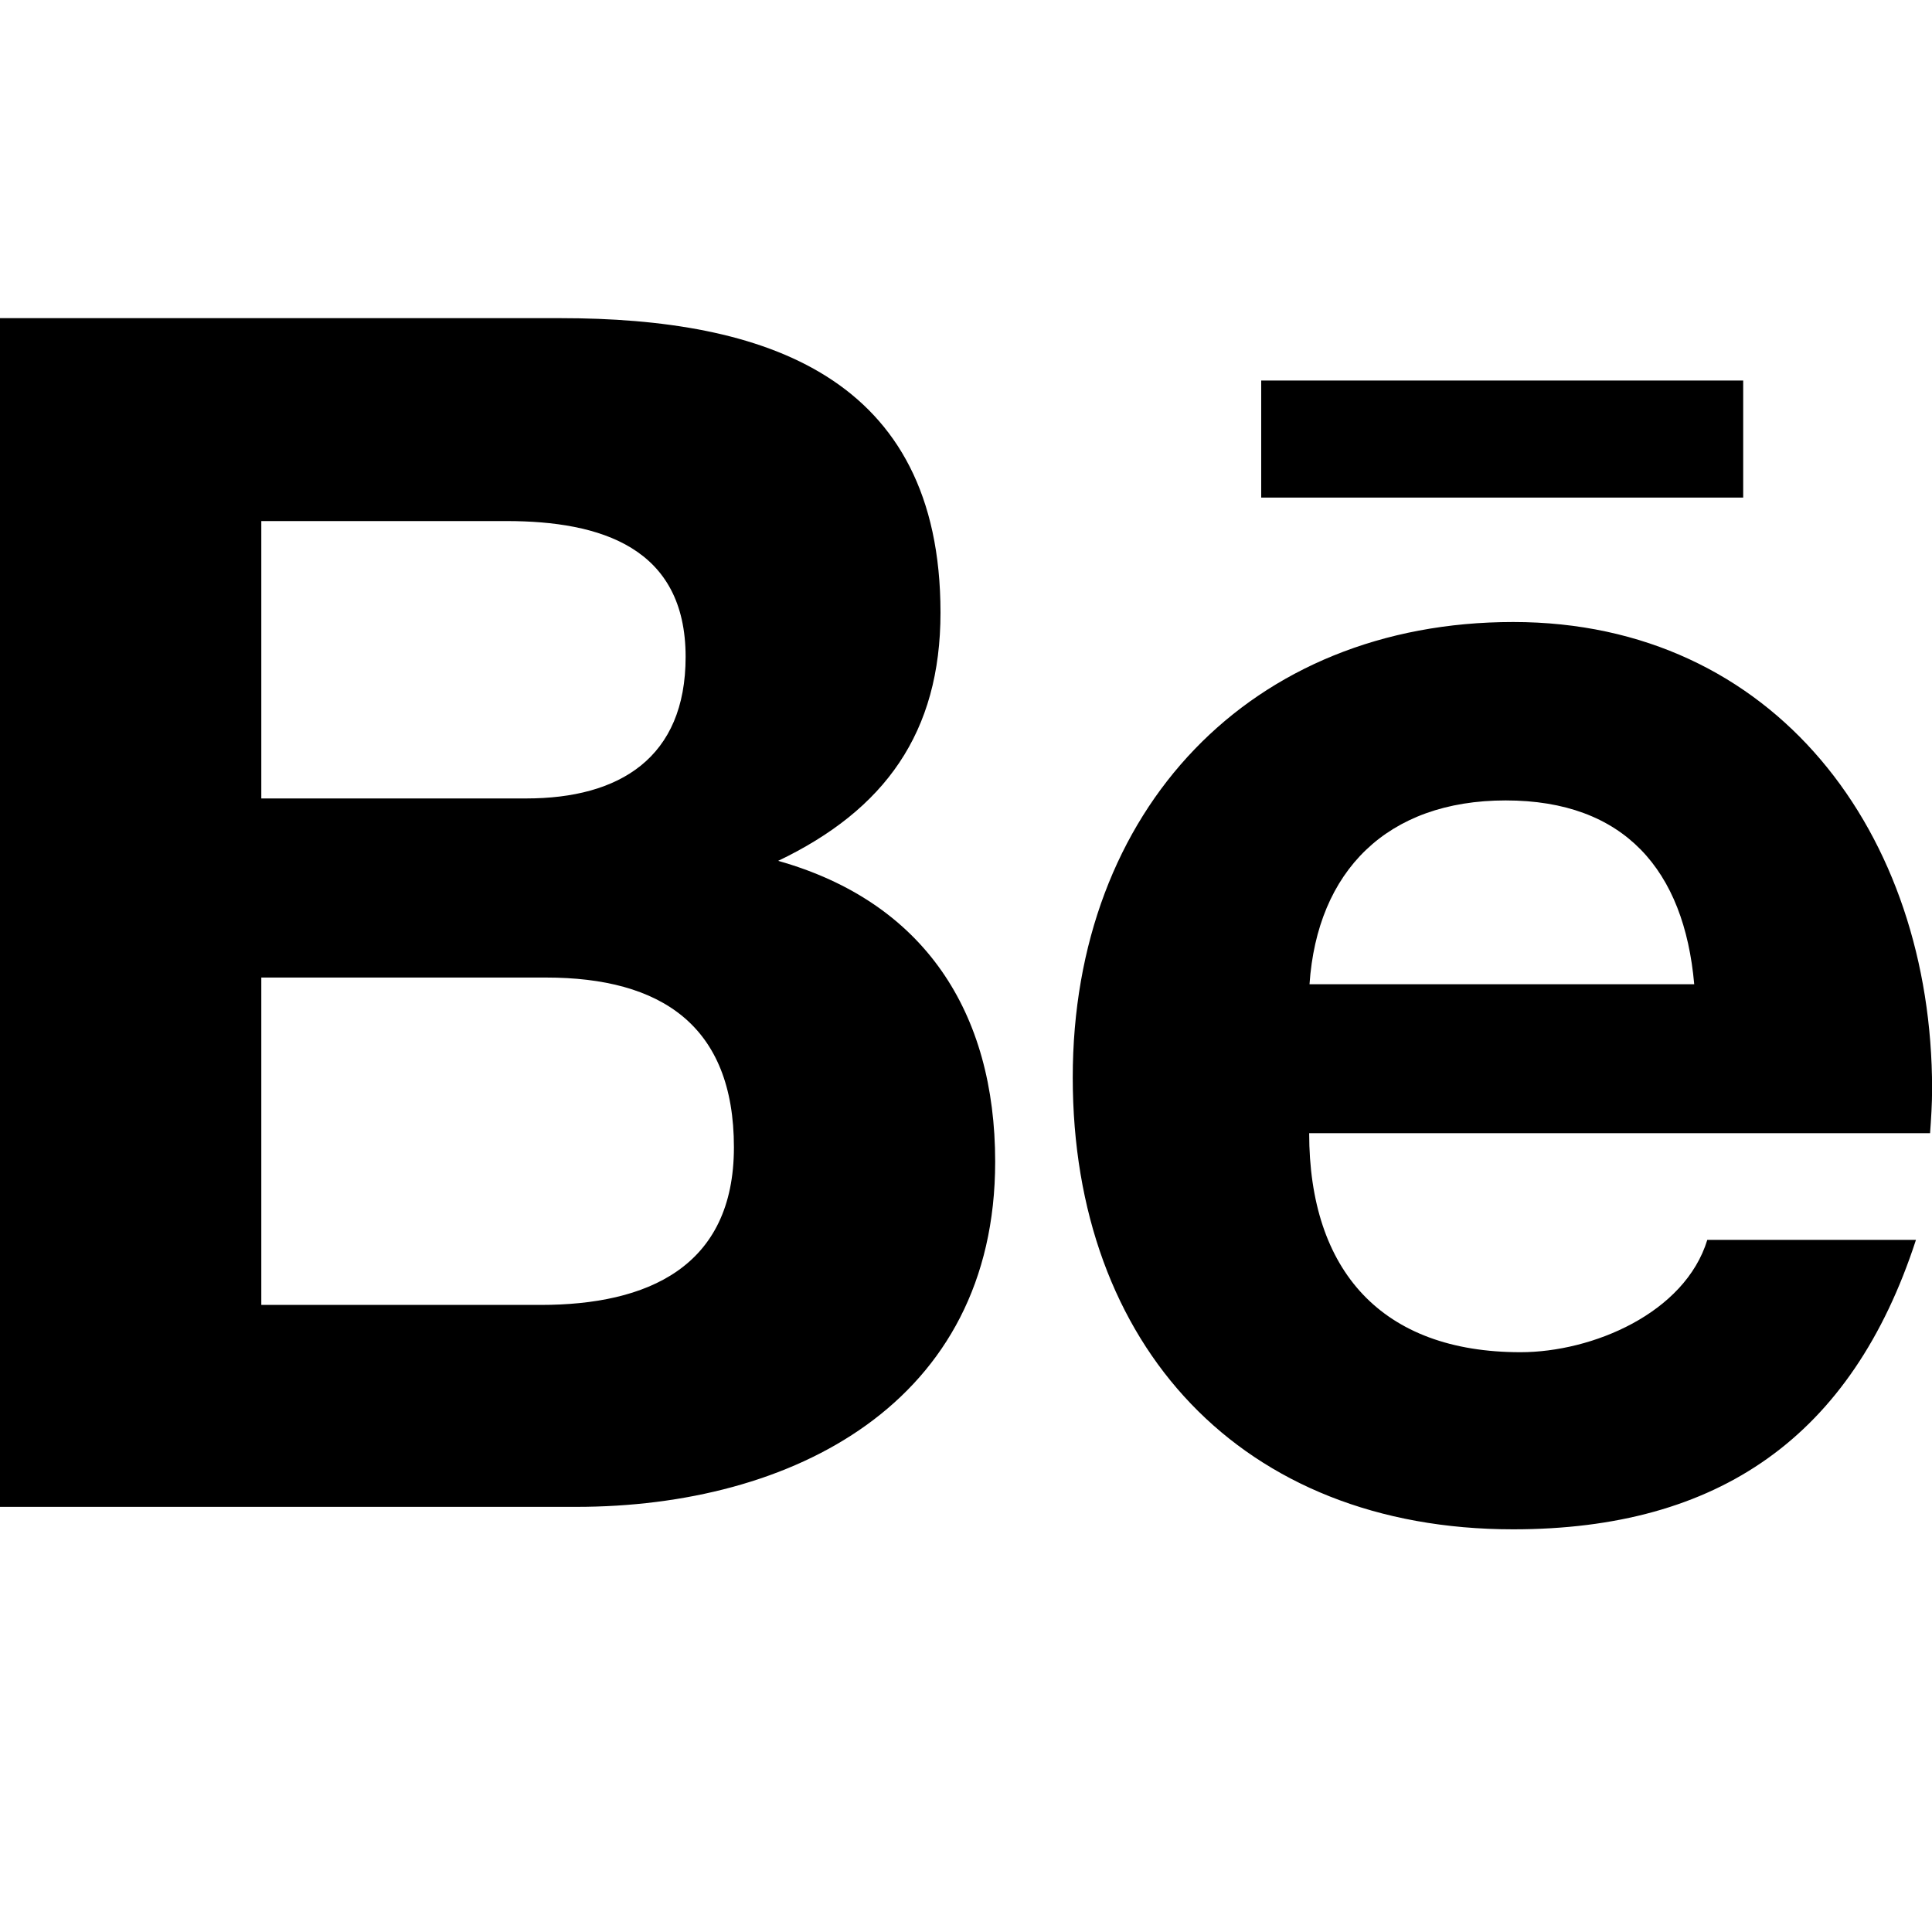 <?xml version="1.0" encoding="UTF-8"?><svg id="a" xmlns="http://www.w3.org/2000/svg" viewBox="0 0 400 400"><path d="M206.04,240.52c0,50-42.01,71.46-86.74,71.46H0V65.87H116.04c42.15,0,78.68,11.94,78.68,60.97,0,24.86-11.53,40.83-33.61,51.39,30.28,8.54,44.93,31.39,44.93,62.29ZM54.1,165.31h54.86c19.3,0,32.99-8.4,32.99-29.31,0-22.64-17.57-28.12-37.09-28.12H54.1v57.43Zm97.85,72.22c0-25.21-15.07-35.14-38.89-35.14H54.1v67.78h57.85c22.02,0,40-7.78,40-32.64Zm247.64-2.92h-128.54c0,28.54,15.07,45.35,43.75,45.35,14.86,0,34.03-8.06,38.68-23.26h43.2c-13.27,40.76-40.84,59.93-83.4,59.93-56.25,0-91.18-38.06-91.18-93.54s36.88-94.31,91.18-94.31,86.74,43.96,86.74,96.67c0,3.13-.21,6.25-.42,9.17Zm-38.68-155.83h-99.79v24.24h99.79v-24.24Zm-10.14,125c-2.08-23.61-14.45-38.06-39.03-38.06s-39.03,14.65-40.62,38.06h79.65Z"/></svg>
